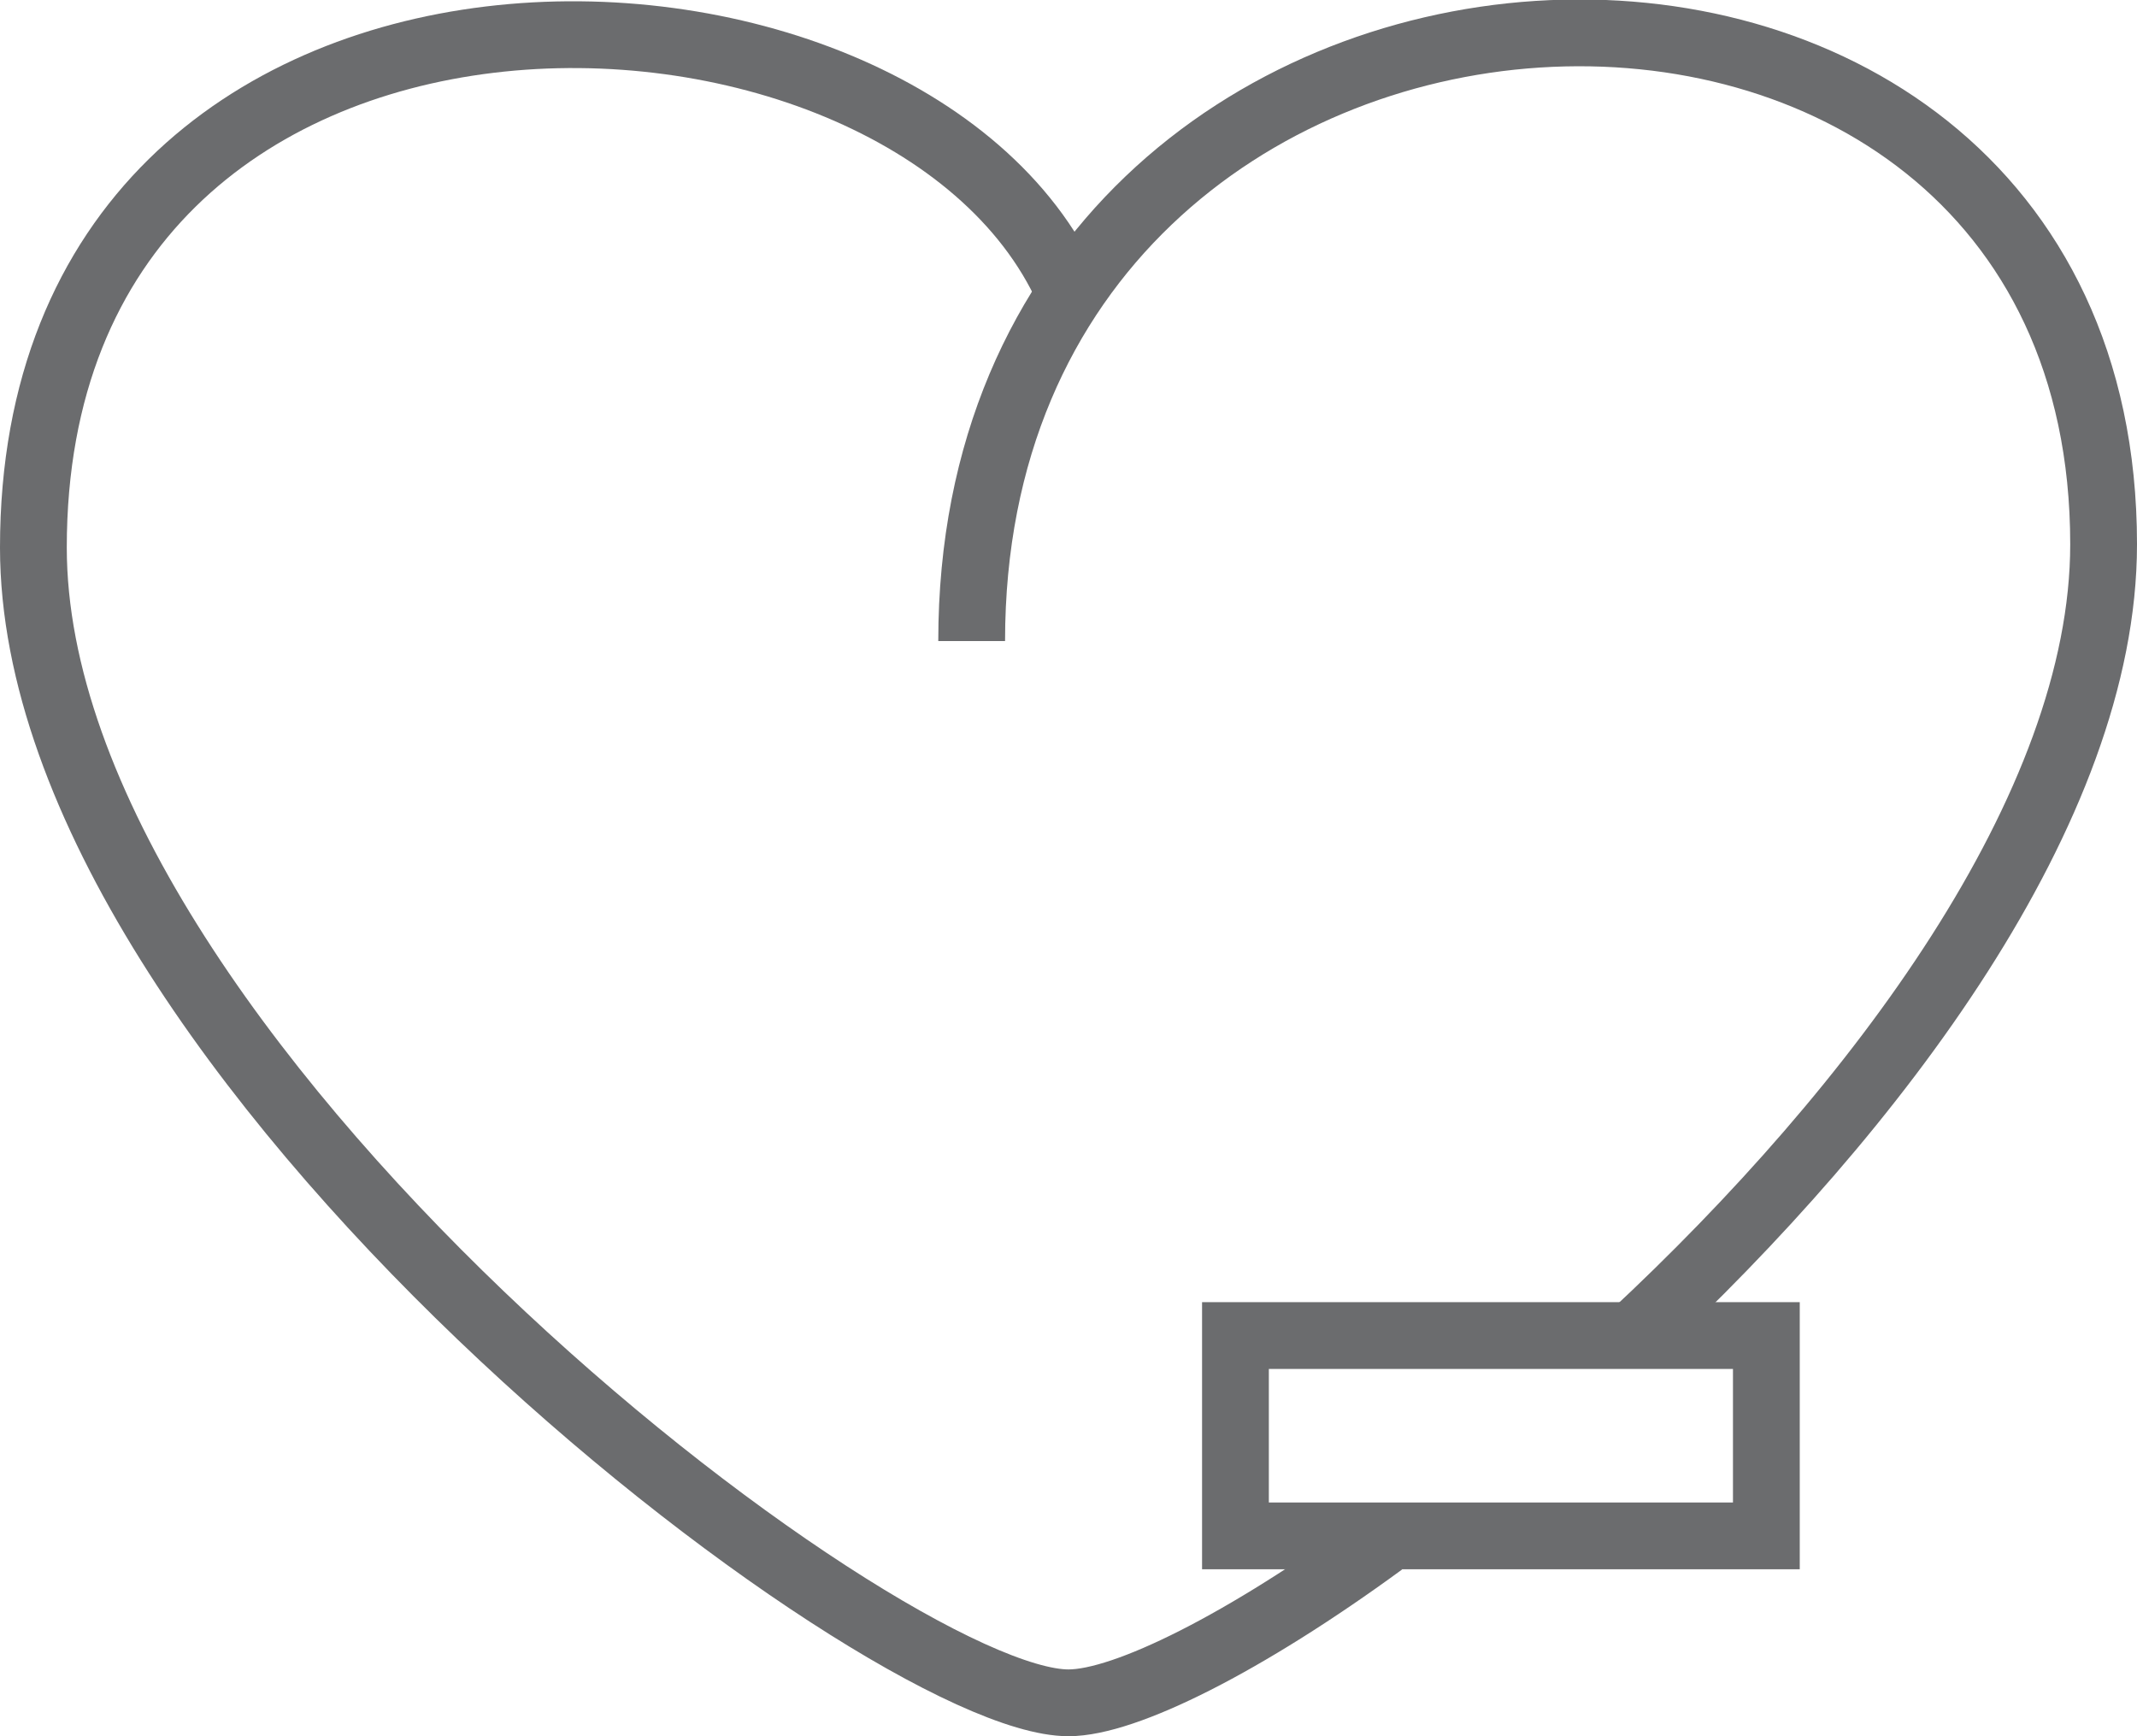<?xml version="1.0" encoding="UTF-8" standalone="no"?>
<svg width="64px" height="52px" viewBox="0 0 64 52" version="1.1" xmlns="http://www.w3.org/2000/svg" xmlns:xlink="http://www.w3.org/1999/xlink" xmlns:sketch="http://www.bohemiancoding.com/sketch/ns">
    <!-- Generator: Sketch 3.0.3 (7891) - http://www.bohemiancoding.com/sketch -->
    <title>Heart-remove</title>
    <desc>Created with Sketch.</desc>
    <defs></defs>
    <g id="Page-1" stroke="none" stroke-width="1" fill="none" fill-rule="evenodd" sketch:type="MSPage">
        <g id="Heart-remove" sketch:type="MSLayerGroup" transform="translate(1, 1)" stroke="#6B6C6E" stroke-width="2">
            <path d="M47.9,39 C55.2,32.2 62,23.2 62,15.3 C62,-6.3 28.1,-4.8 28.1,18.2" id="Shape" sketch:type="MSShapeGroup"></path>
            <path d="M31,7.7 C26.1,-3.2 0,-4 0,15.4 C0,30.6 25.4,50 31,50 C32.7,50 36.3,48.2 40.4,45.2" id="Shape" sketch:type="MSShapeGroup"></path>
            <rect id="Rectangle-path" sketch:type="MSShapeGroup" x="36" y="39" width="15.9" height="6"></rect>
        </g>
    </g>
</svg>